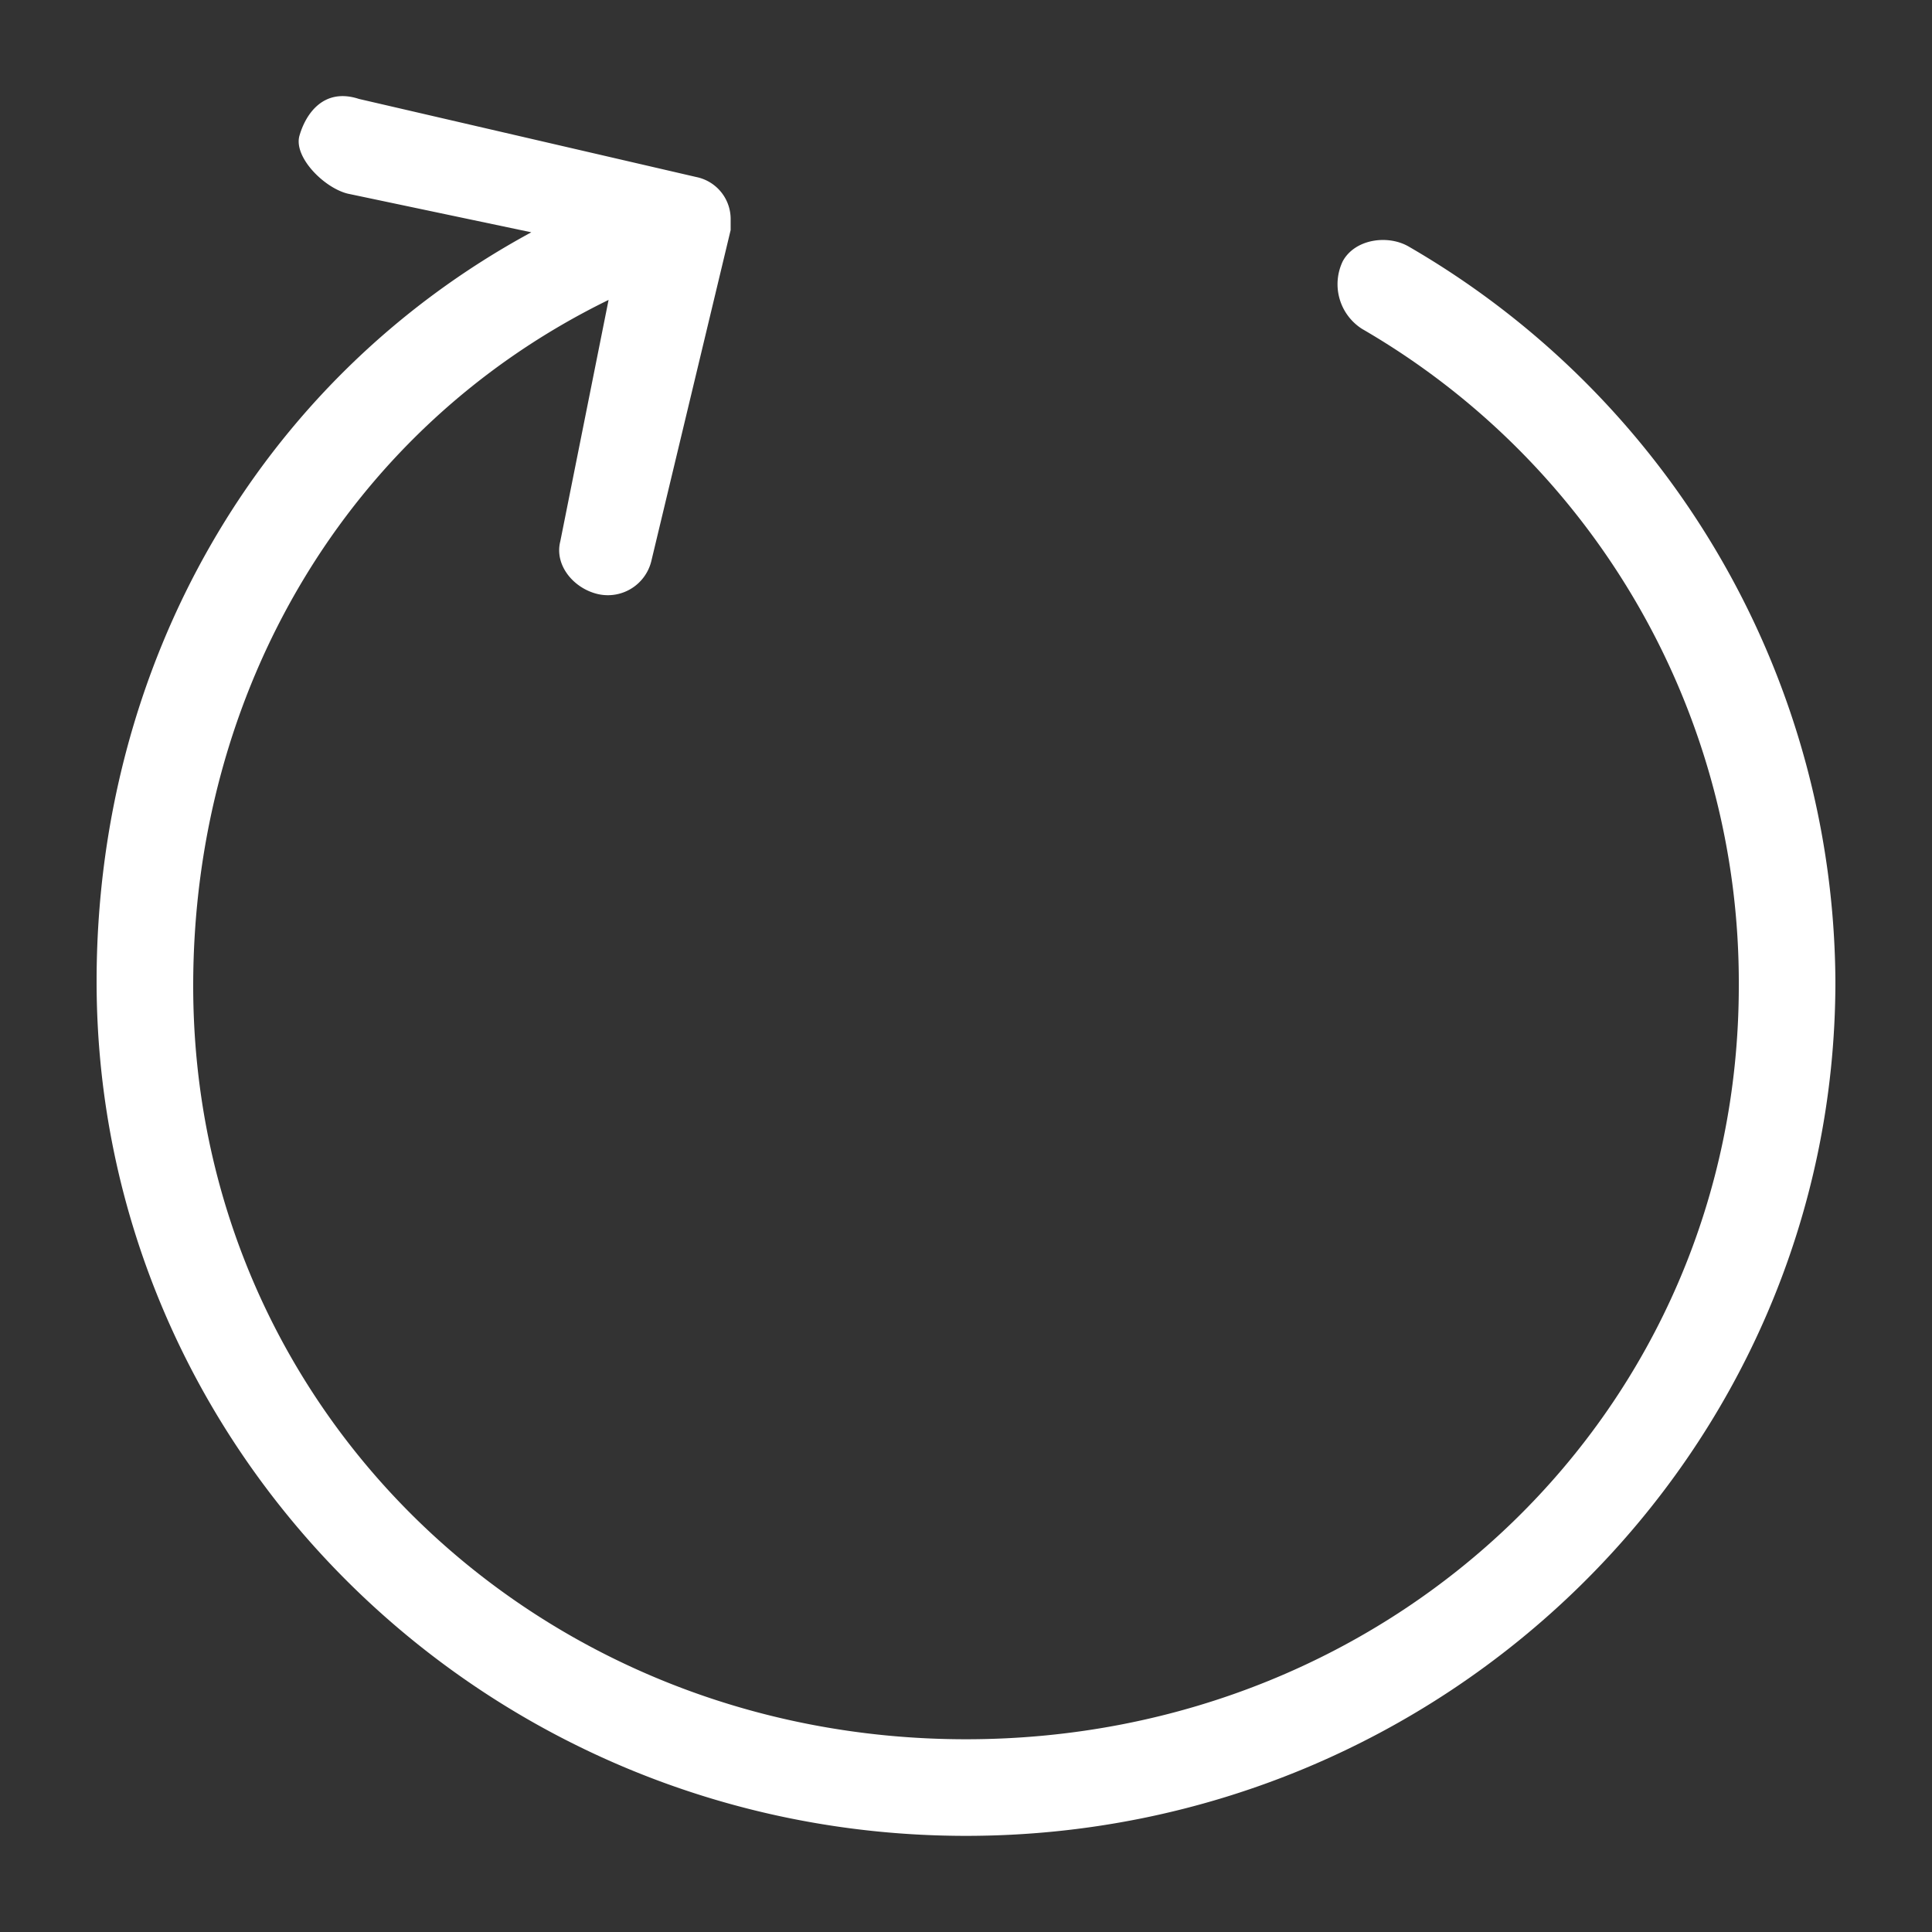 <?xml version="1.0" standalone="no"?><!DOCTYPE svg PUBLIC "-//W3C//DTD SVG 1.1//EN" "http://www.w3.org/Graphics/SVG/1.1/DTD/svg11.dtd"><svg t="1713168836885" class="icon" viewBox="0 0 1024 1024" version="1.1" xmlns="http://www.w3.org/2000/svg" p-id="7782" xmlns:xlink="http://www.w3.org/1999/xlink" width="200" height="200"><rect x="0" y="0" width="1024" height="1024" fill="#333333" stroke="none"/><path d="M158.72 71.921c-3.2 11.203 12.892 27.597 25.6 30.72l97.28 20.48c-145.408 78.848-230.4 229.939-230.4 397.036 0 249.866 206.566 452.884 460.8 452.884s460.8-203.018 460.8-452.884a452.777 452.777 0 0 0-226.432-389.632c-11.136-6.252-28.329-3.758-34.688 7.956a28.088 28.088 0 0 0 10.24 35.84 400.241 400.241 0 0 1 199.68 348.16c0 224.102-181.591 399.36-409.6 399.36s-409.6-175.258-409.6-399.36c0-155.387 81.132-295.588 220.16-363.52l-25.6 128c-3.174 12.493 6.886 24.714 19.594 27.832a23.711 23.711 0 0 0 28.605-17.178l42.102-175.688v-5.463a22.717 22.717 0 0 0-18.268-22.646l-178.755-41.385C171.279 46.223 161.92 60.723 158.72 71.921z" p-id="7783" fill="#ffffff"></path></svg>